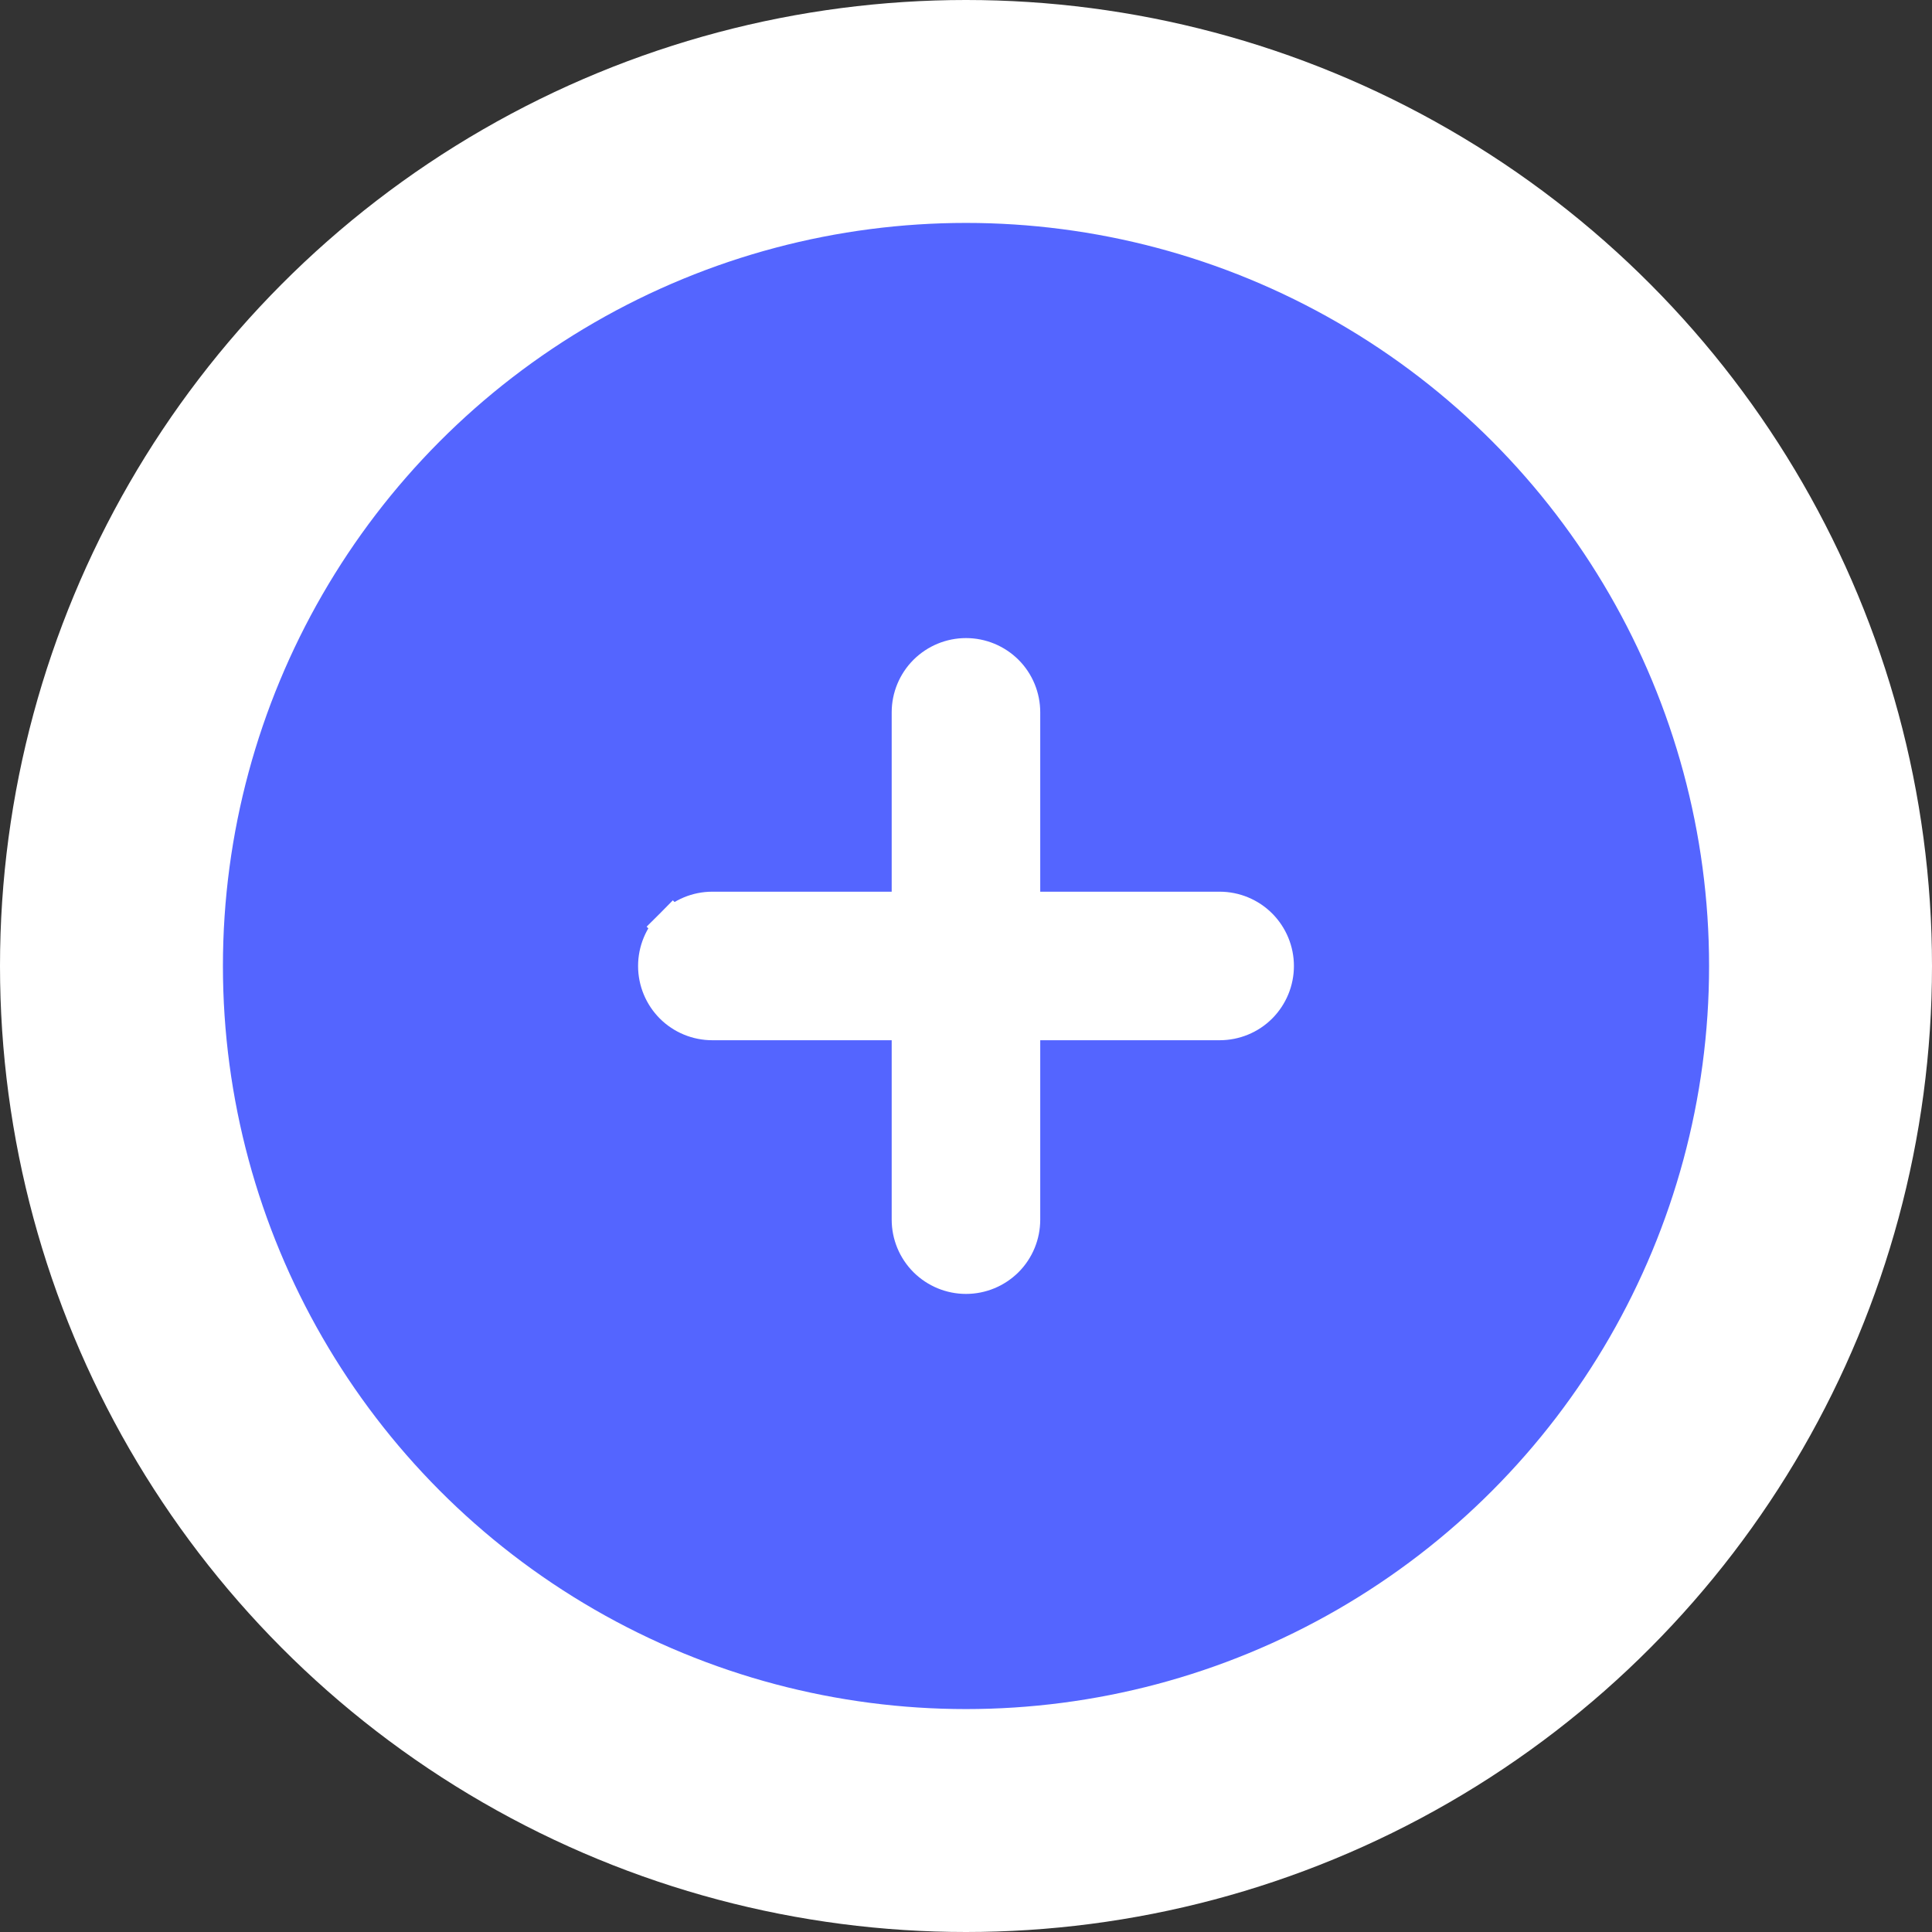 <svg width="26" height="26" viewBox="0 0 26 26" fill="none" xmlns="http://www.w3.org/2000/svg">
<rect x="0" y="0" width="26" height="26" fill="#333333" stroke="none"/>
<circle cx="13" cy="13" r="11.5" fill="#5465FF" stroke="white" stroke-width="3"/>
<path d="M9.056 12.47L9.233 12.646L9.056 12.47C8.916 12.611 8.837 12.801 8.837 13C8.837 13.199 8.916 13.389 9.056 13.53C9.197 13.671 9.388 13.749 9.586 13.749H12.25V16.413C12.25 16.612 12.329 16.803 12.47 16.944C12.611 17.084 12.801 17.163 13 17.163C13.199 17.163 13.389 17.084 13.53 16.944C13.671 16.803 13.749 16.612 13.749 16.413V13.749H16.413C16.612 13.749 16.803 13.671 16.944 13.53C17.084 13.389 17.163 13.199 17.163 13C17.163 12.801 17.084 12.611 16.944 12.47C16.803 12.329 16.612 12.25 16.413 12.25H13.749V9.586C13.749 9.388 13.671 9.197 13.53 9.056C13.389 8.916 13.199 8.837 13 8.837C12.801 8.837 12.611 8.916 12.47 9.056C12.329 9.197 12.25 9.388 12.25 9.586V12.25H9.586C9.388 12.25 9.197 12.329 9.056 12.47Z" fill="white" stroke="white" stroke-width="0.5"/>
</svg>
